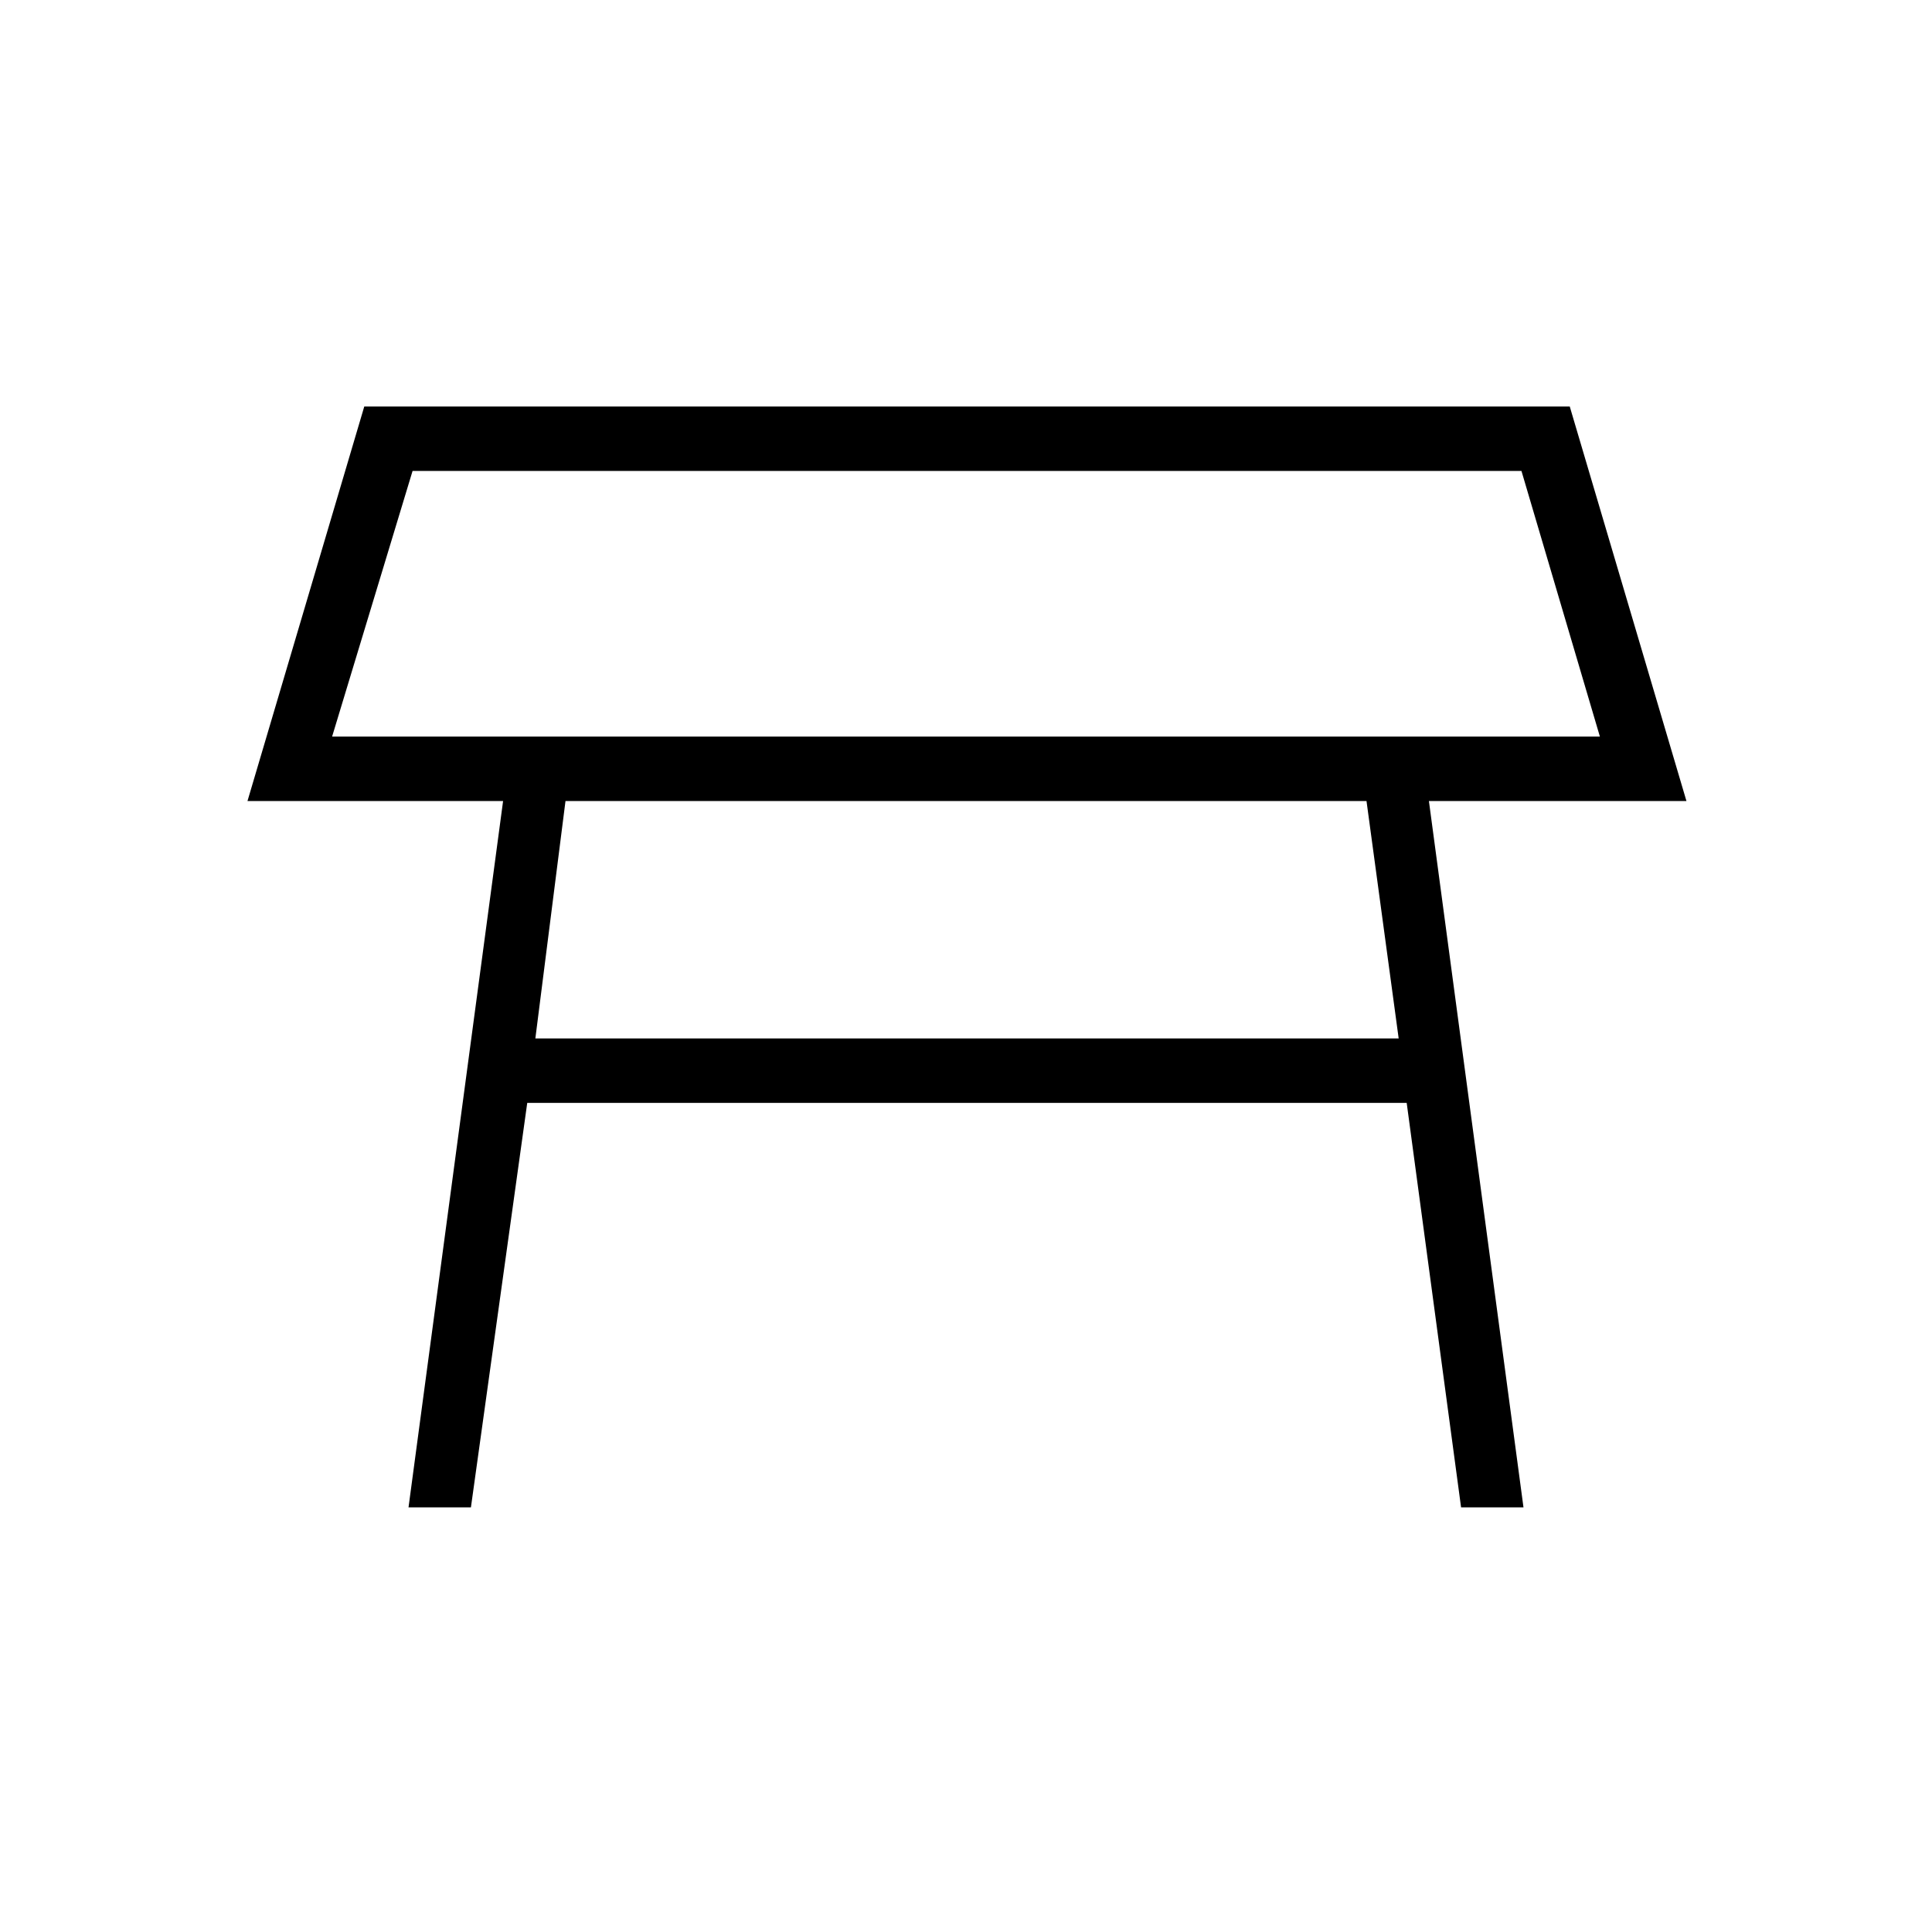 <svg xmlns="http://www.w3.org/2000/svg" height="20" width="20"><path d="M3.438 7.625h13.124l-.812-2.75H4.271ZM10 6.25Zm-4.458 4.5h8.937l-.333-2.458H5.854Zm-1.313 4.854.979-7.312H2.562l1.209-4.084H16.25l1.208 4.084h-2.666l.979 7.312h-.646l-.563-4.187H5.458l-.583 4.187Z"/></svg>